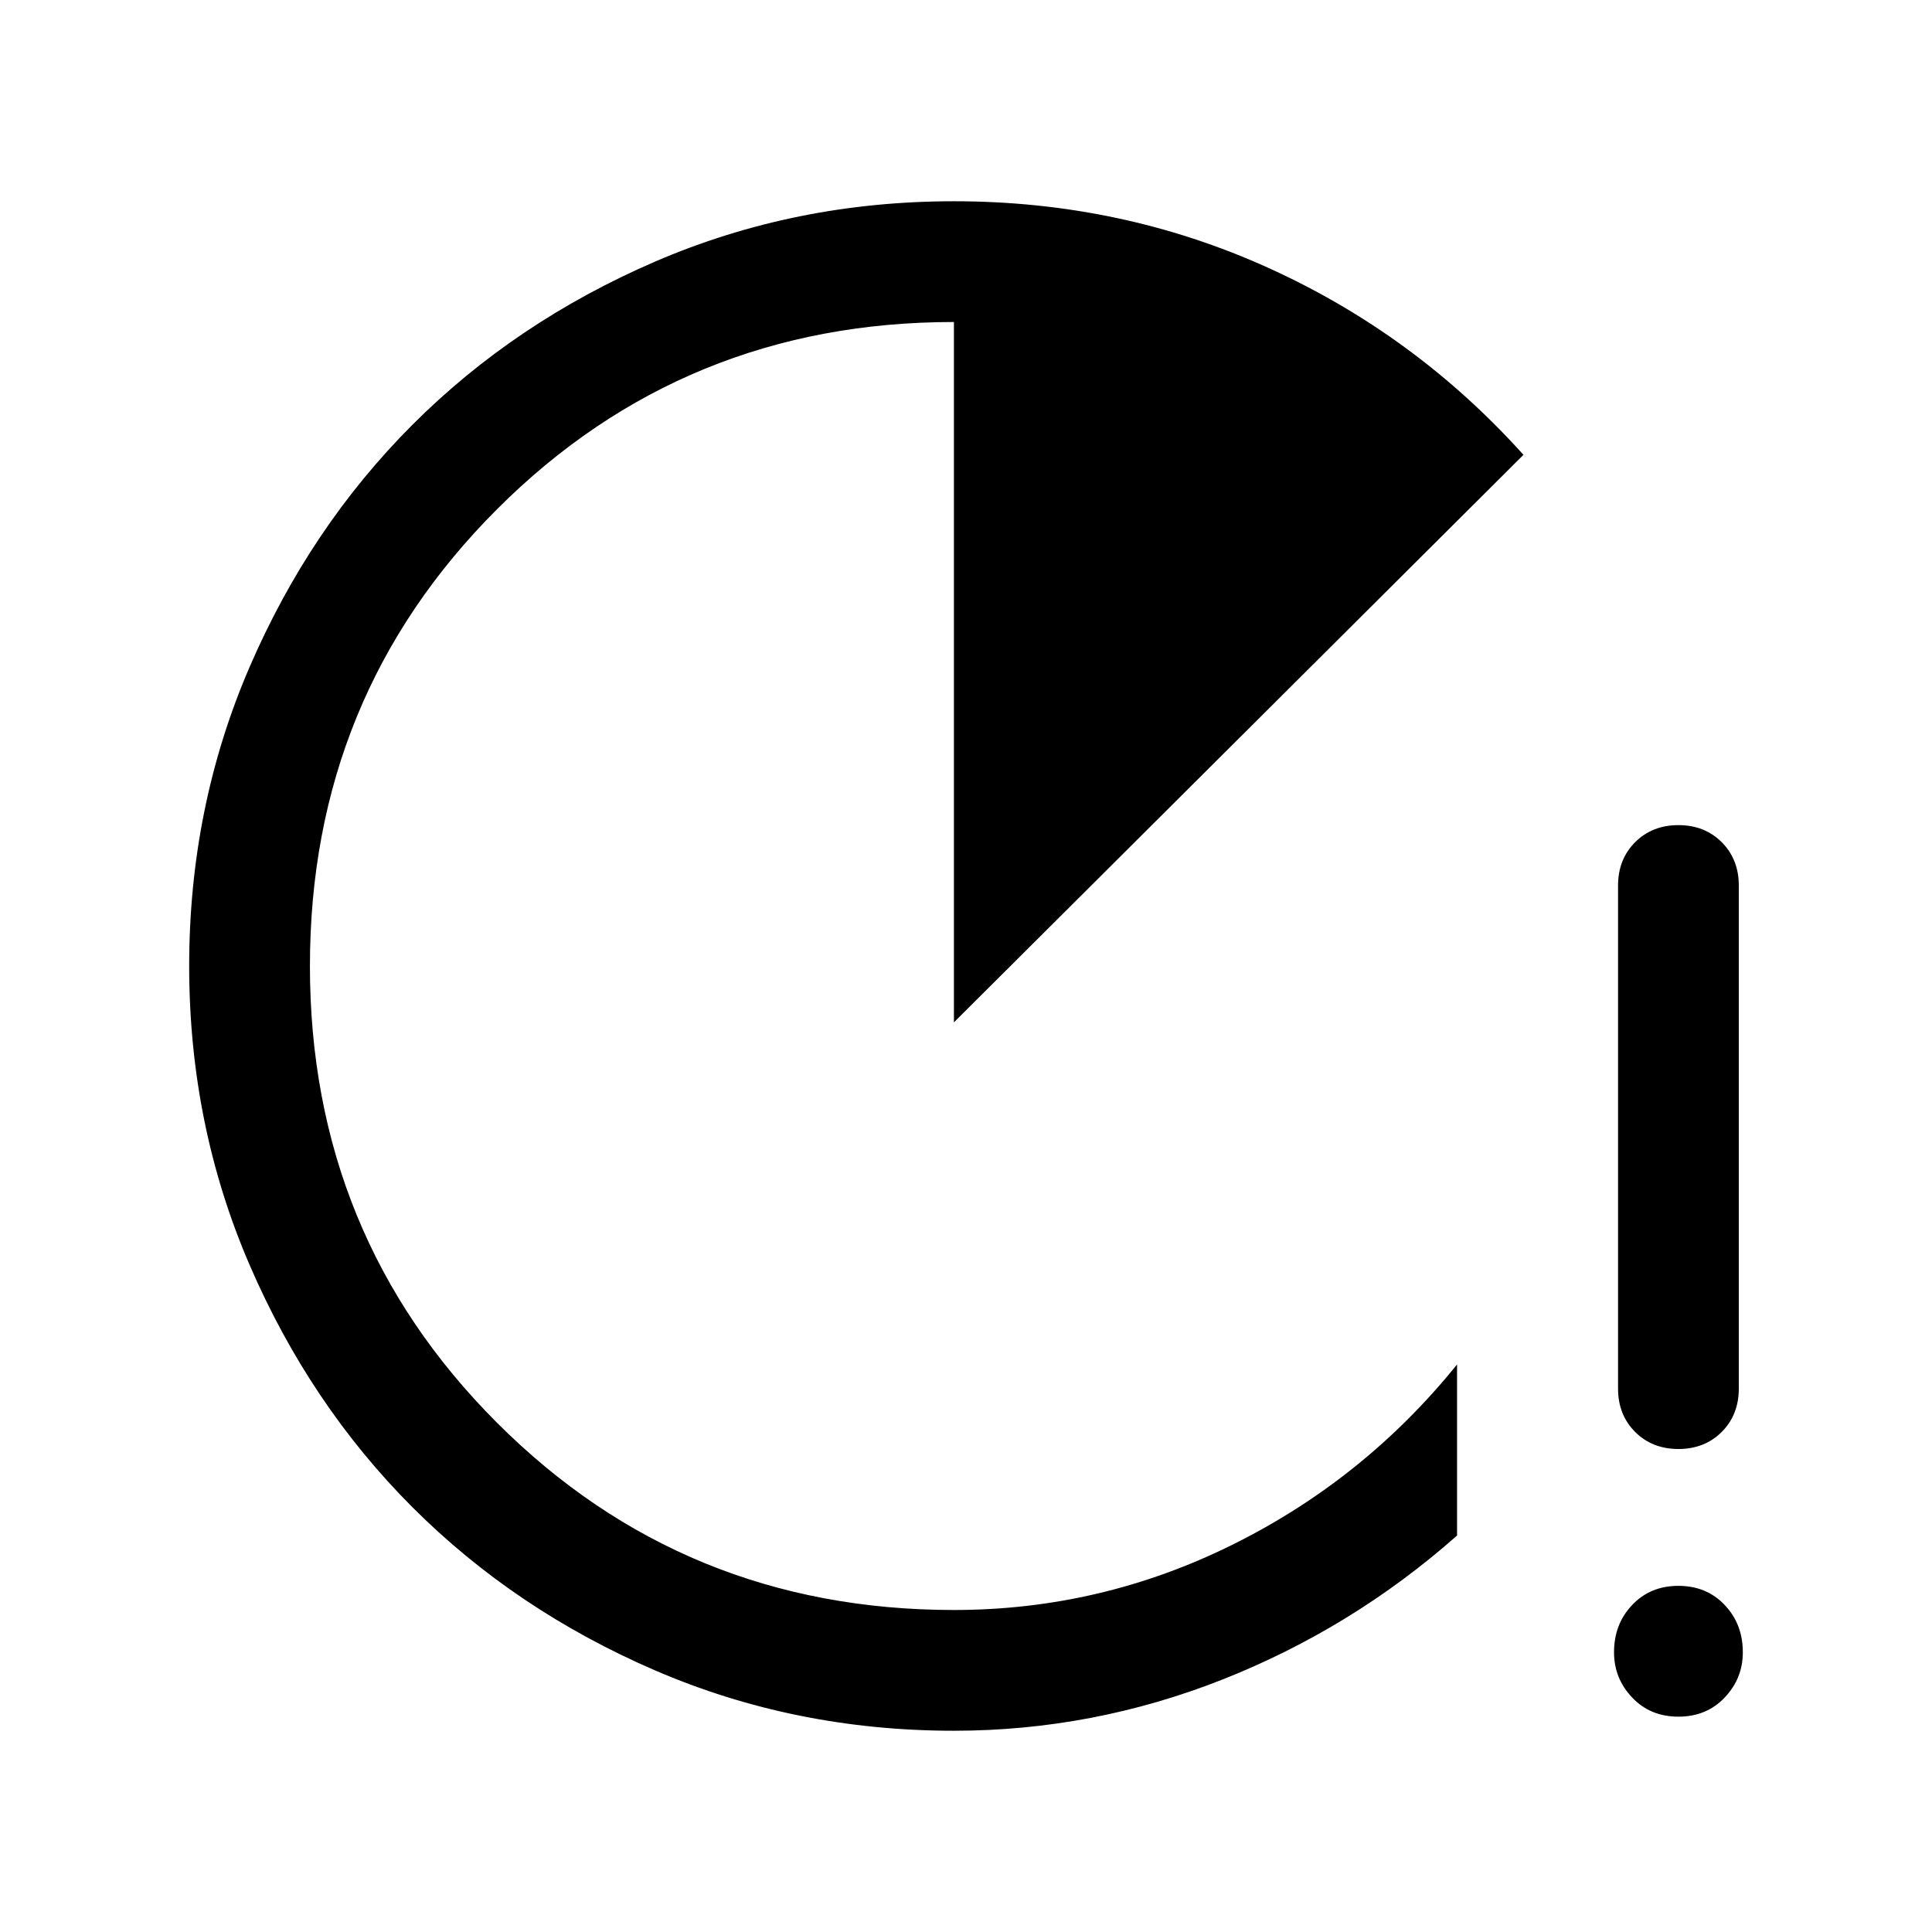 <svg xmlns="http://www.w3.org/2000/svg" height="24" width="24"><path d="M11.85 21.5Q9.875 21.5 8.137 20.75Q6.4 20 5.125 18.725Q3.85 17.45 3.1 15.712Q2.35 13.975 2.35 12Q2.35 10.025 3.1 8.287Q3.85 6.55 5.125 5.275Q6.4 4 8.137 3.25Q9.875 2.5 11.85 2.5Q13.925 2.5 15.75 3.325Q17.575 4.15 18.925 5.65L11.85 12.7V4Q8.5 4 6.175 6.325Q3.85 8.65 3.85 12Q3.85 15.35 6.175 17.675Q8.5 20 11.85 20Q13.675 20 15.312 19.188Q16.95 18.375 18.1 16.95V19.075Q16.8 20.225 15.188 20.863Q13.575 21.5 11.85 21.5ZM20.85 18Q20.525 18 20.312 17.788Q20.1 17.575 20.1 17.25V11Q20.1 10.675 20.312 10.462Q20.525 10.25 20.85 10.25Q21.175 10.25 21.388 10.462Q21.6 10.675 21.6 11V17.25Q21.6 17.575 21.388 17.788Q21.175 18 20.85 18ZM20.85 21.325Q20.5 21.325 20.275 21.087Q20.05 20.85 20.05 20.525Q20.05 20.175 20.275 19.938Q20.5 19.7 20.85 19.7Q21.2 19.7 21.425 19.938Q21.65 20.175 21.65 20.525Q21.65 20.85 21.425 21.087Q21.2 21.325 20.85 21.325Z"/></svg>
